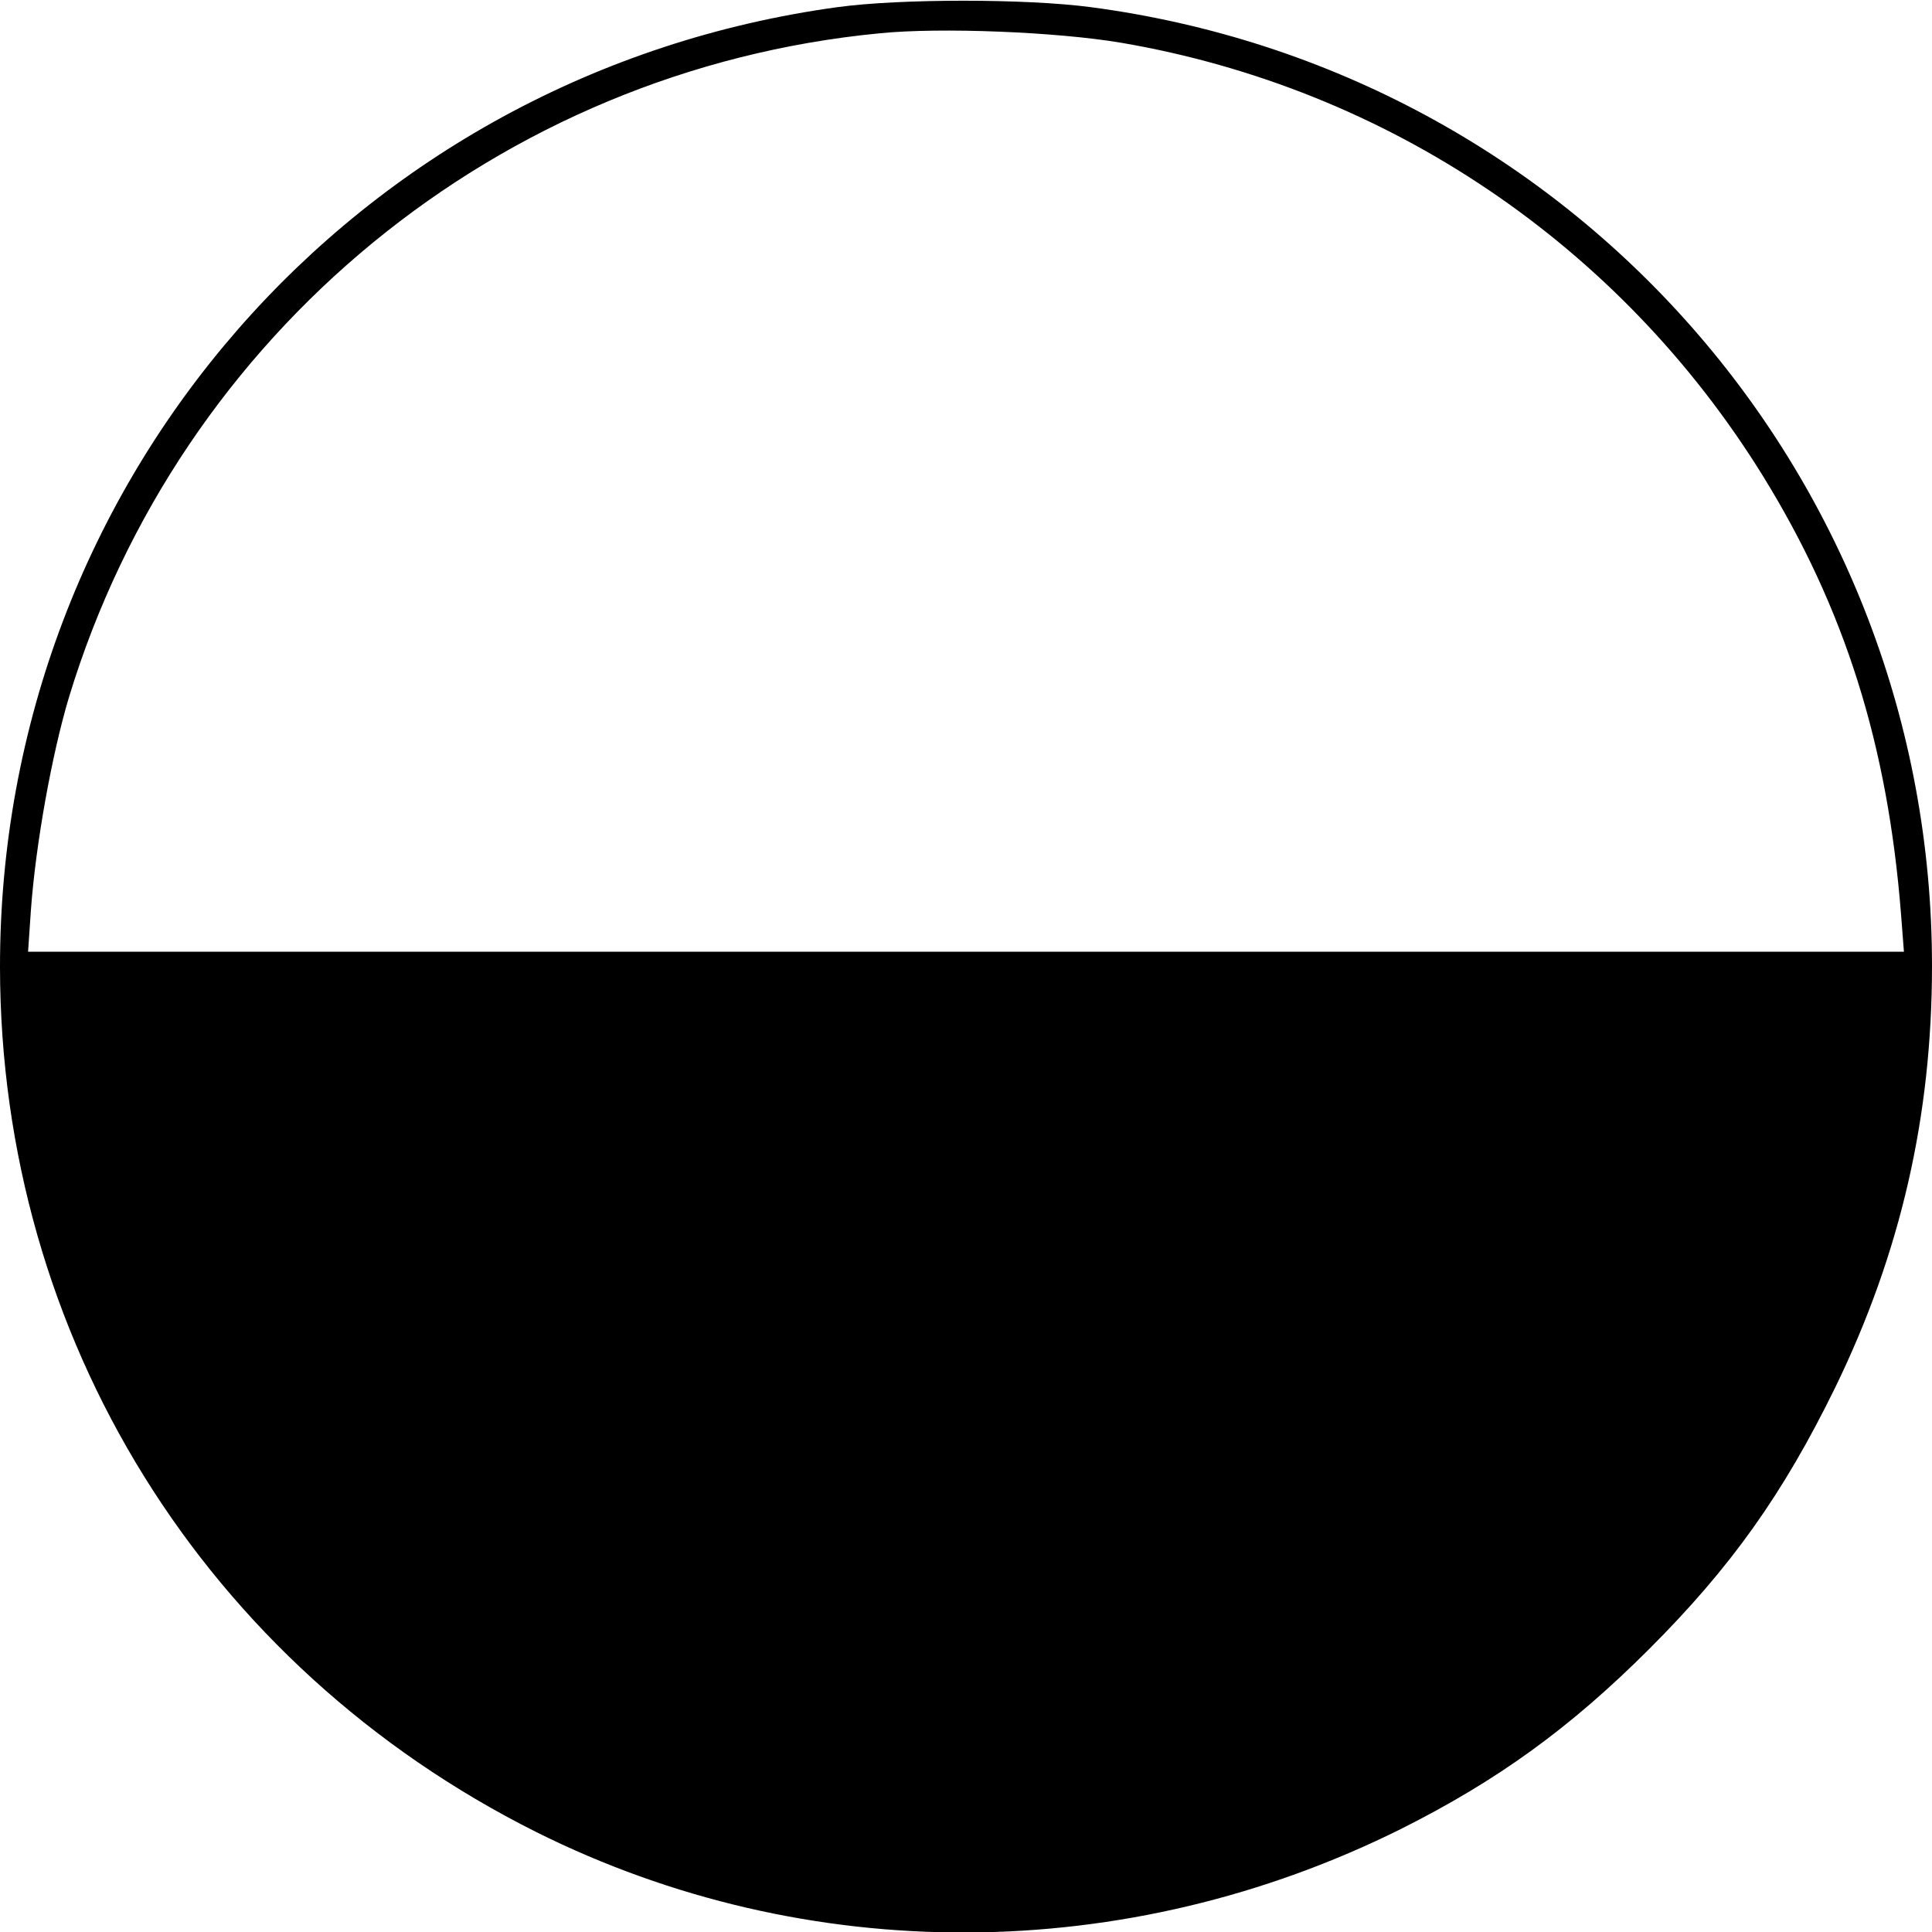 <?xml version="1.0" standalone="no"?>
<!DOCTYPE svg PUBLIC "-//W3C//DTD SVG 20010904//EN"
 "http://www.w3.org/TR/2001/REC-SVG-20010904/DTD/svg10.dtd">
<svg version="1.0" xmlns="http://www.w3.org/2000/svg"
 width="406pt" height="406pt" viewBox="0 0 406 406"
 preserveAspectRatio="xMidYMid meet">

<g transform="translate(0,406) scale(0.1,-0.1)"
fill="#000000" stroke="none">
<path d="M1760 4045 c-1014 -139 -1761 -996 -1760 -2018 1 -777 430 -1468
1127 -1817 569 -284 1240 -281 1818 7 201 101 354 211 521 378 171 171 281
325 391 550 137 282 203 569 203 885 0 1023 -753 1881 -1768 2015 -136 18
-400 18 -532 0z m597 -75 c560 -96 1047 -425 1347 -909 173 -280 263 -566 291
-923 l6 -78 -1971 0 -1971 0 6 88 c10 138 44 327 80 447 233 766 905 1318
1703 1395 128 13 374 3 509 -20z"/>
</g>
</svg>
